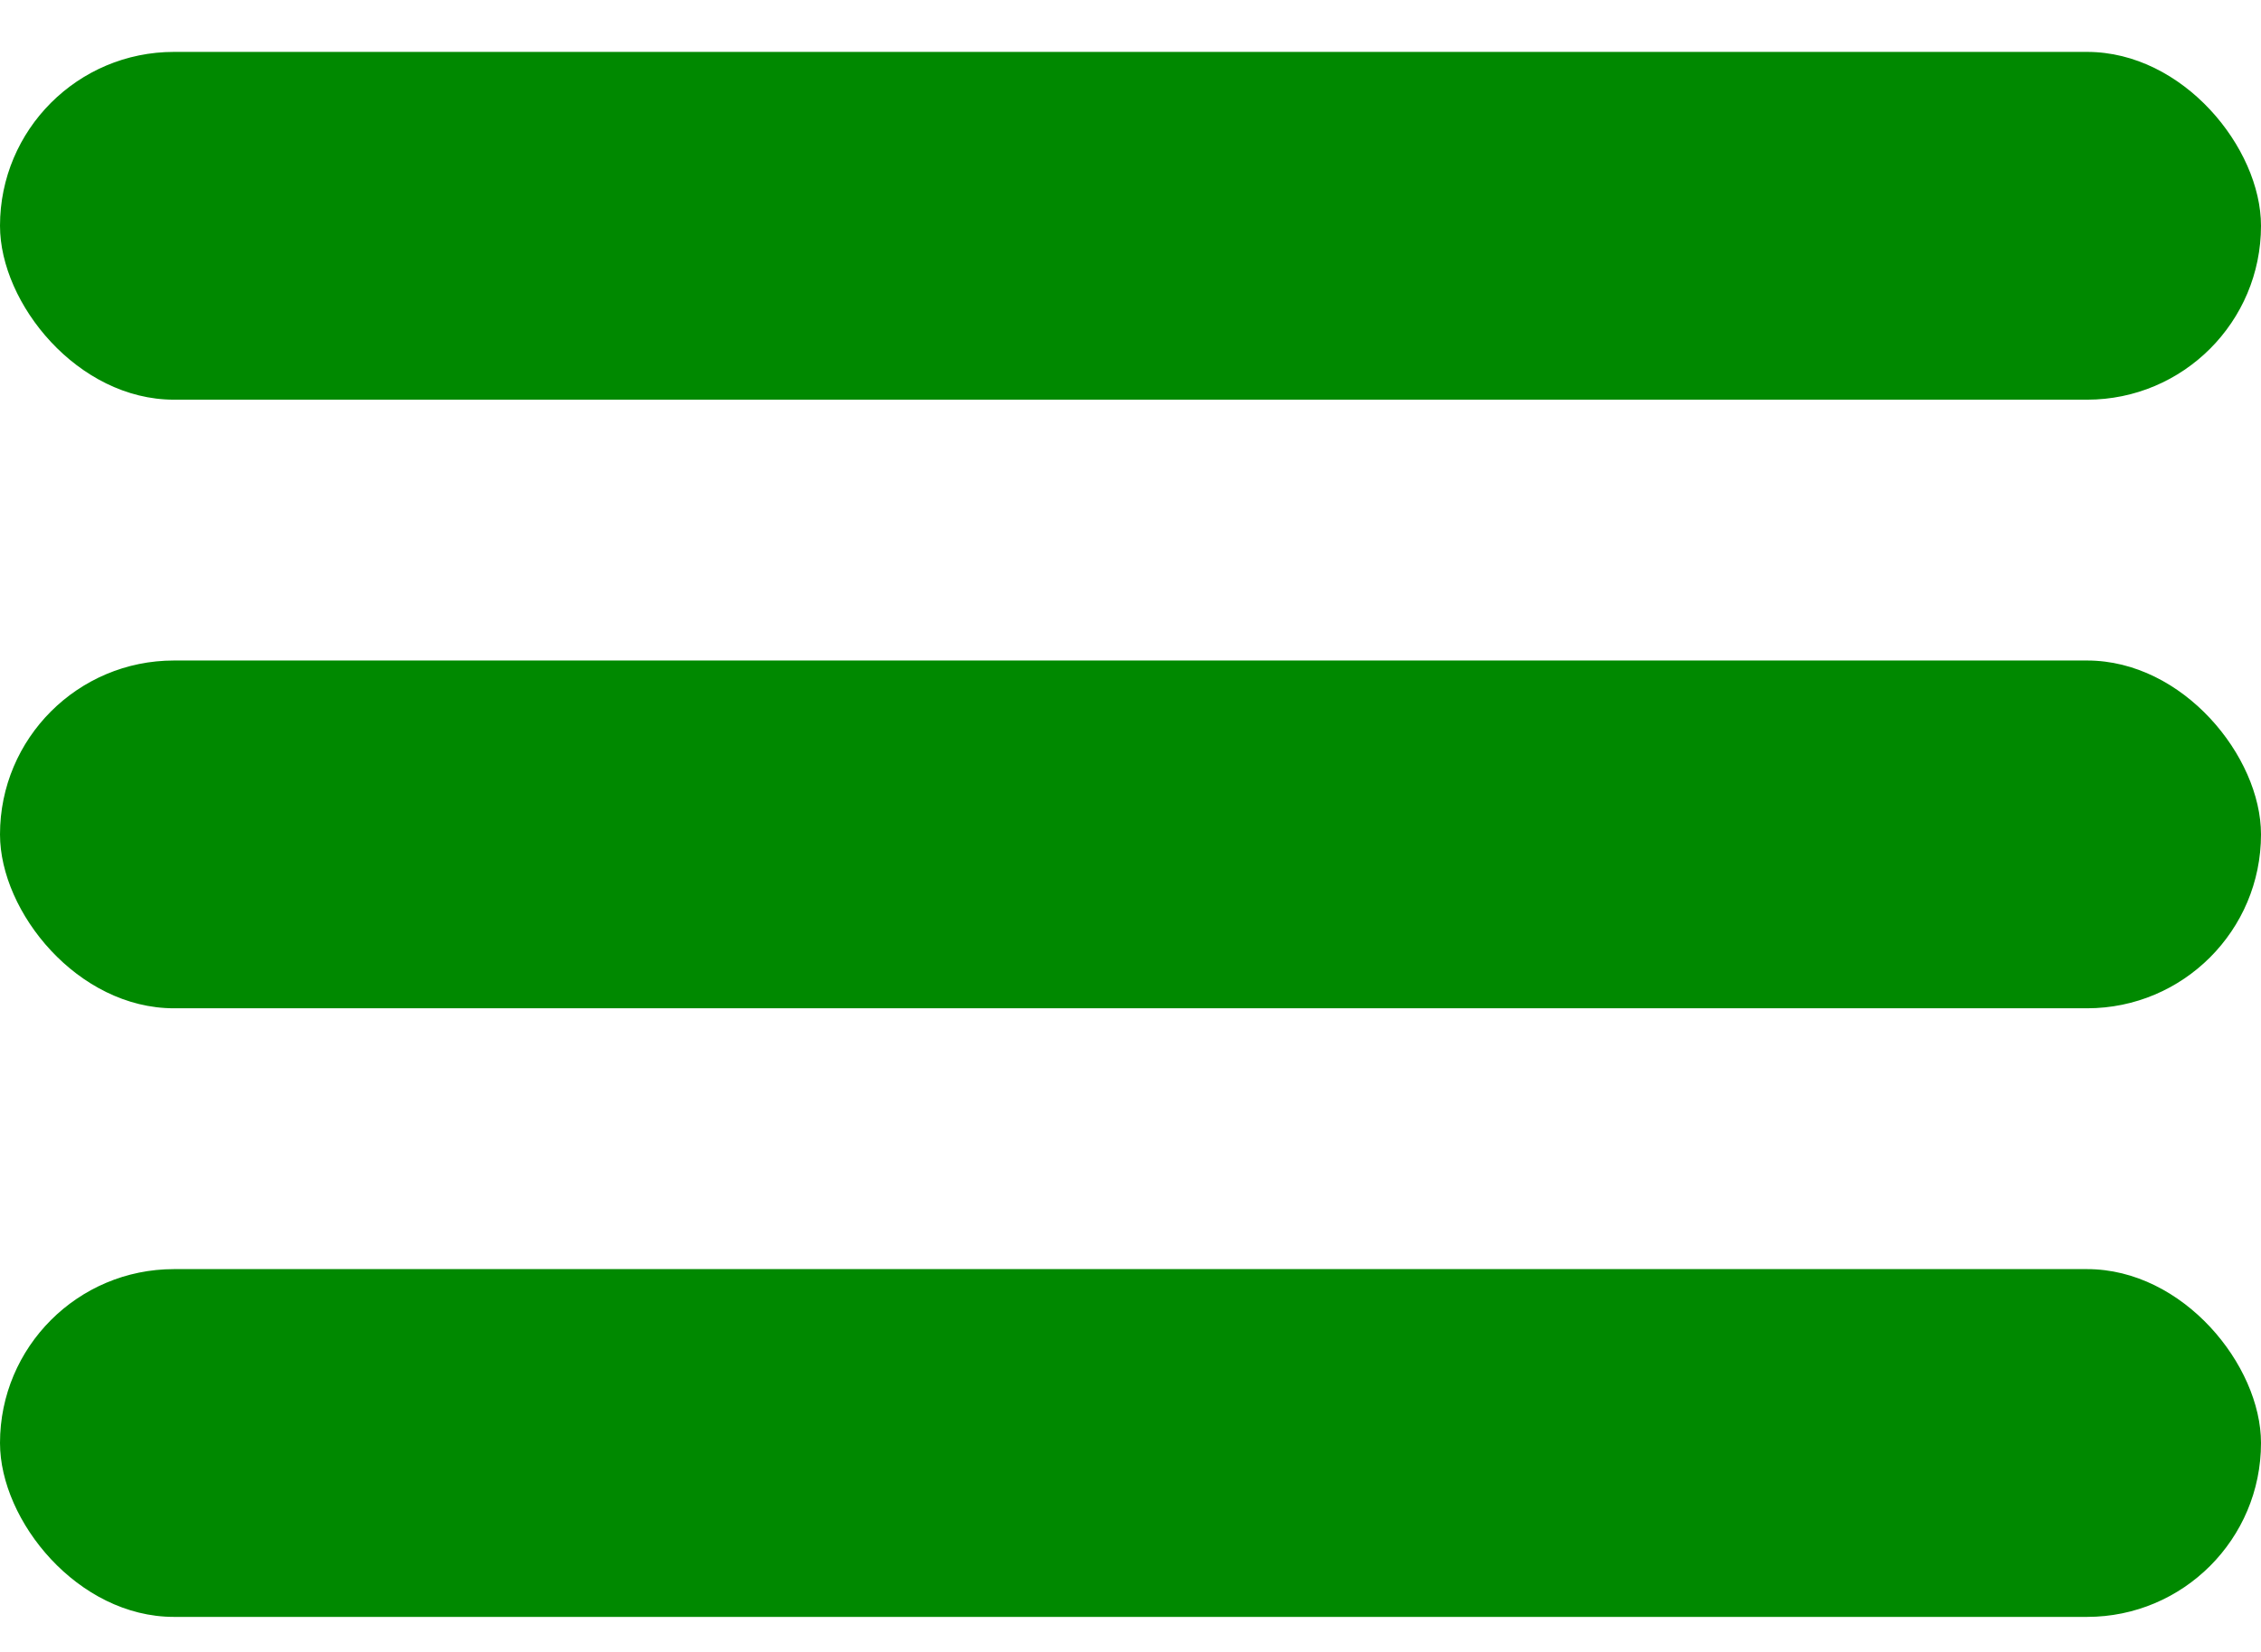 <svg width="26" height="19" viewBox="0 0 26 19" fill="none" xmlns="http://www.w3.org/2000/svg">
<rect y="0.597" width="26" height="4" rx="2" fill="#008900"/>
<rect y="7.597" width="26" height="4" rx="2" fill="#008900"/>
<rect y="14.597" width="26" height="4" rx="2" fill="#008900"/>
</svg>

